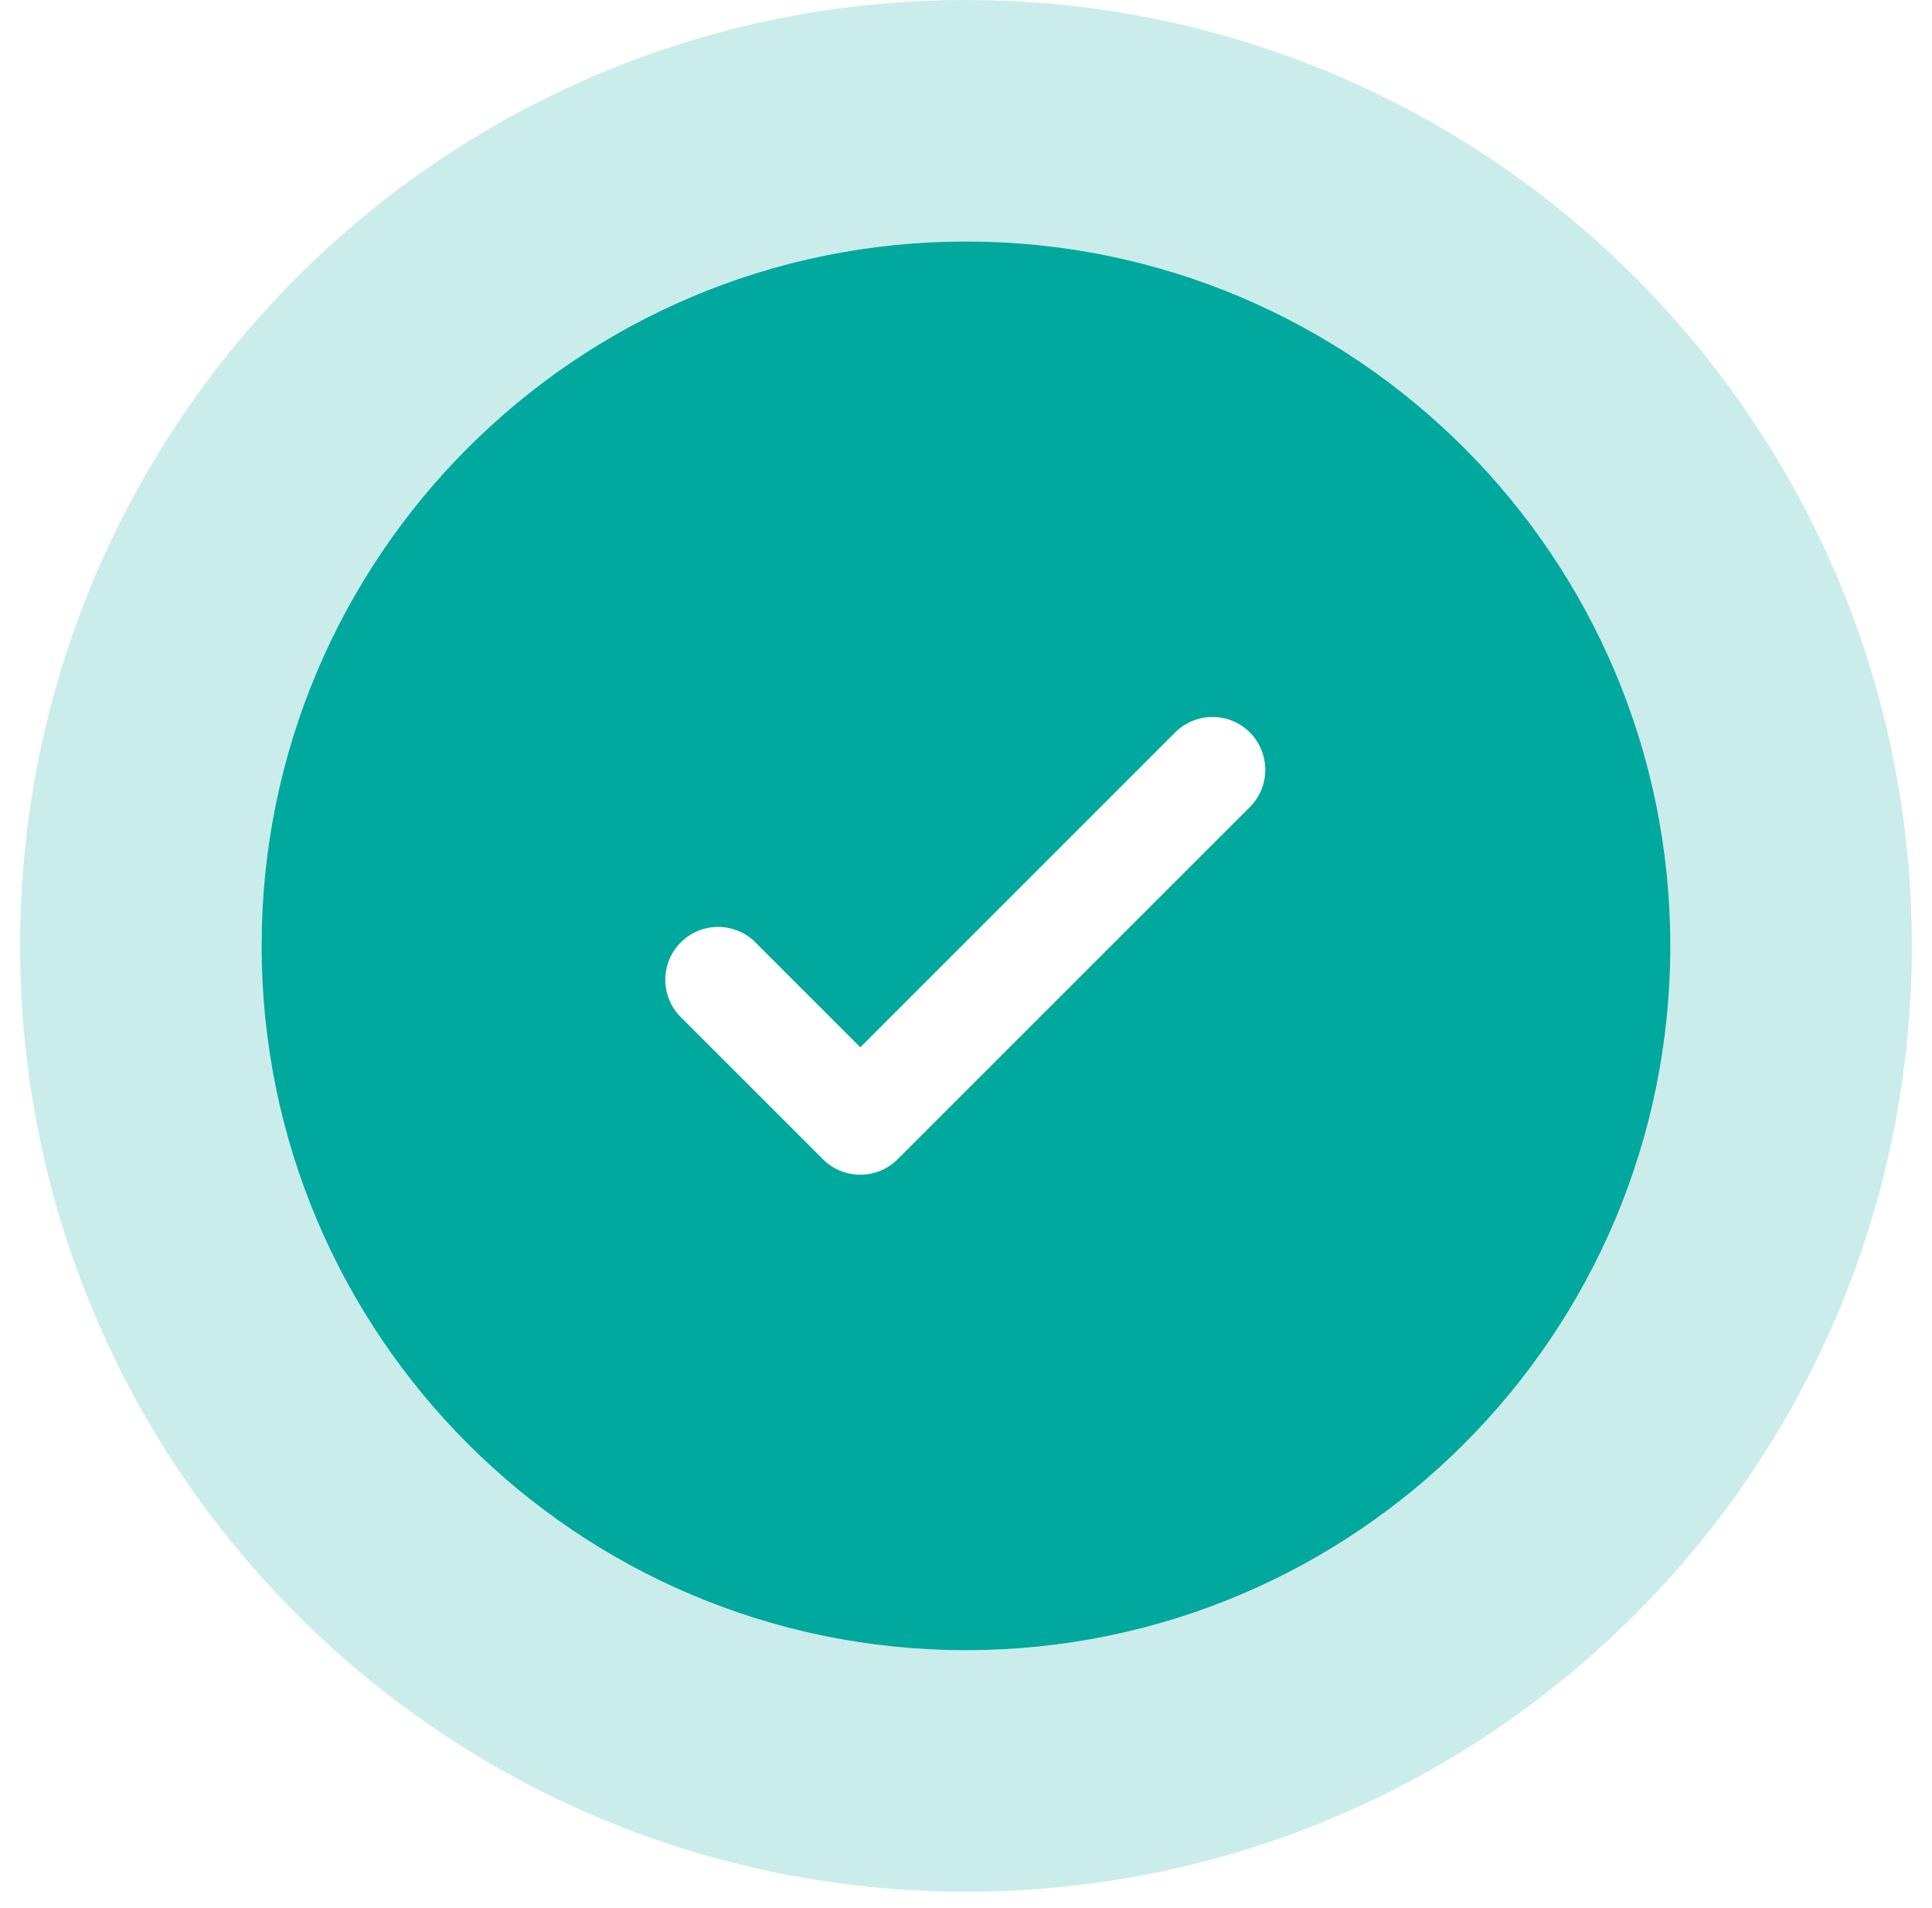 <svg width="80" height="79" viewBox="0 0 80 79" fill="none" xmlns="http://www.w3.org/2000/svg">
<path fill-rule="evenodd" clip-rule="evenodd" d="M69.165 39.167C69.165 55.275 56.107 68.333 39.999 68.333C23.89 68.333 10.832 55.275 10.832 39.167C10.832 23.058 23.89 10 39.999 10C56.107 10 69.165 23.058 69.165 39.167ZM51.753 30.329C52.163 30.739 52.393 31.295 52.393 31.875C52.393 32.455 52.163 33.011 51.753 33.421L37.169 48.004C36.759 48.414 36.203 48.644 35.624 48.644C35.044 48.644 34.488 48.414 34.078 48.004L28.244 42.171C28.03 41.971 27.857 41.729 27.738 41.461C27.618 41.192 27.554 40.903 27.549 40.609C27.544 40.315 27.598 40.024 27.707 39.751C27.817 39.479 27.981 39.231 28.189 39.024C28.397 38.816 28.644 38.652 28.916 38.542C29.189 38.432 29.481 38.378 29.774 38.383C30.068 38.389 30.358 38.453 30.626 38.572C30.894 38.692 31.136 38.864 31.336 39.079L35.624 43.367L42.142 36.848L48.661 30.329C49.071 29.919 49.627 29.689 50.207 29.689C50.787 29.689 51.343 29.919 51.753 30.329Z" fill="#00A89E"/>
<path d="M39.999 73.333C58.869 73.333 74.165 58.037 74.165 39.167C74.165 20.297 58.869 5 39.999 5C21.128 5 5.832 20.297 5.832 39.167C5.832 58.037 21.128 73.333 39.999 73.333Z" stroke="#00A89E" stroke-opacity="0.21" stroke-width="10"/>
</svg>
